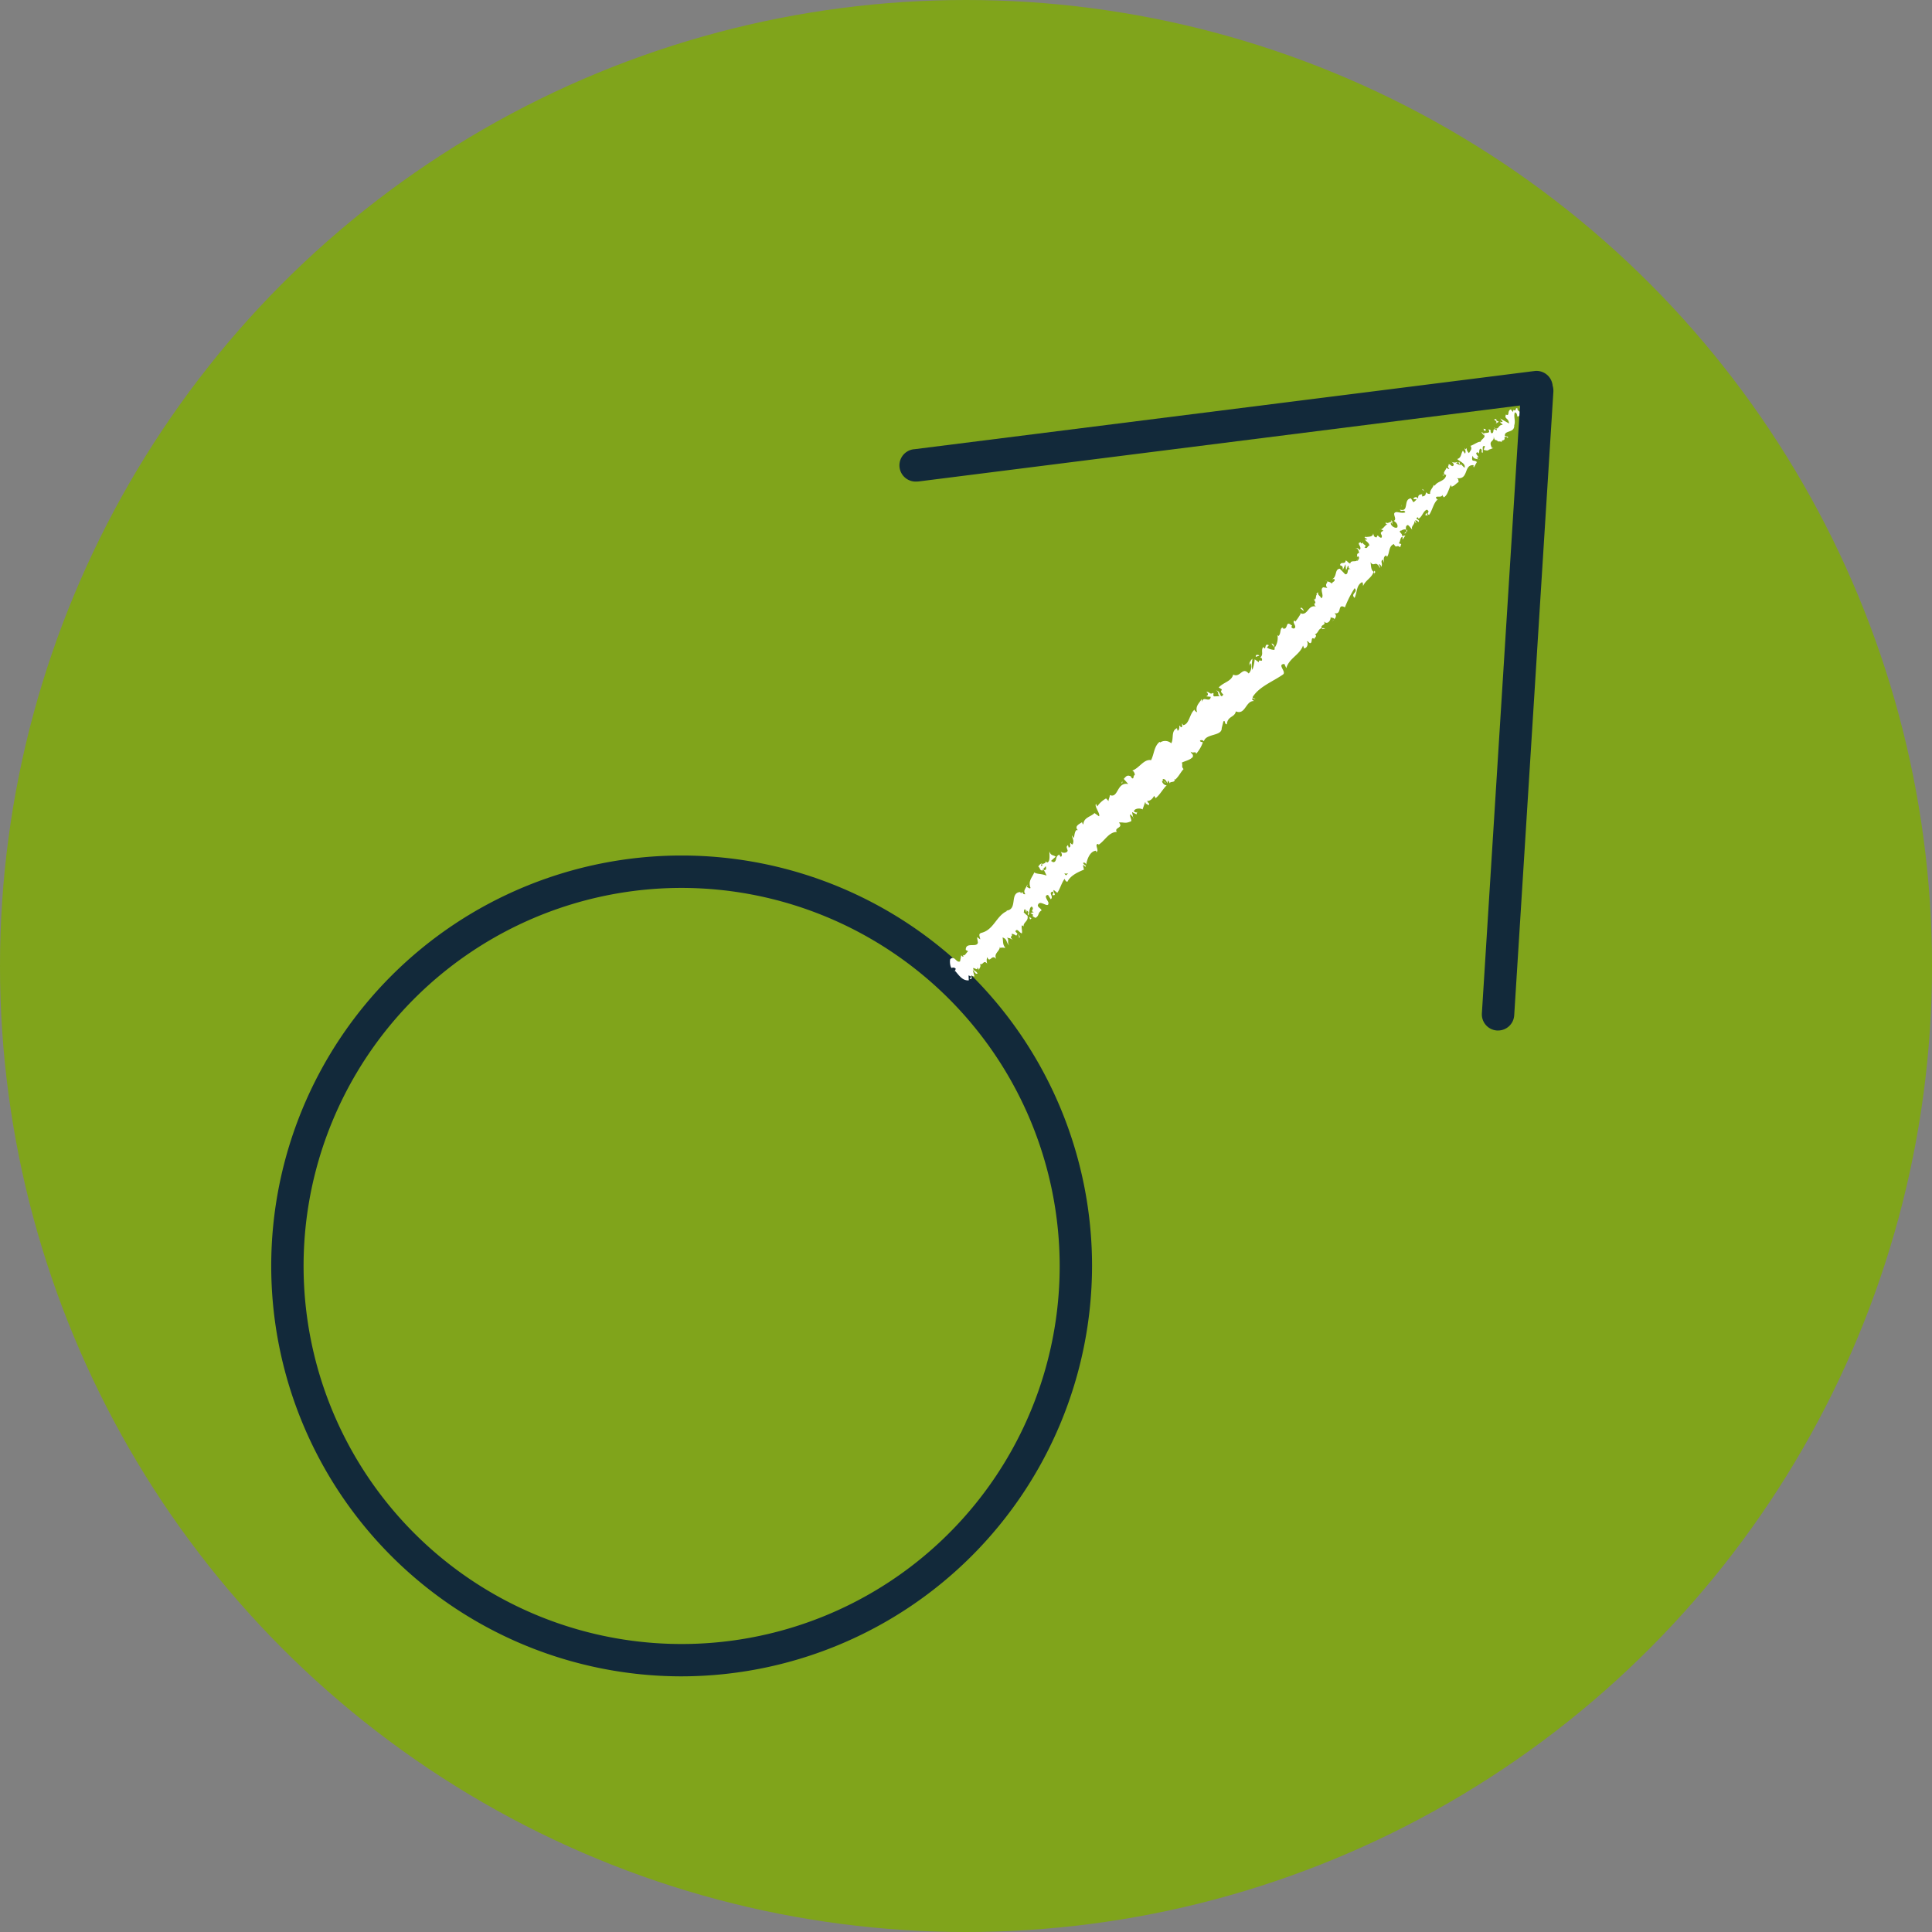 <svg xmlns="http://www.w3.org/2000/svg" viewBox="0 0 597 597"><rect x="0" y="0" width="597" height="597" fill="#808080" stroke="none"/><defs><style>.cls-1{fill:#80a41b;}.cls-2{fill:#12293a;}.cls-3{fill:#fff;}</style></defs><g id="Circle_backgrounds" data-name="Circle backgrounds"><circle class="cls-1" cx="298.5" cy="298.5" r="298.5"/></g><g id="Layer_1" data-name="Layer 1"><path class="cls-2" d="M210.63,518A126.82,126.82,0,1,1,337.45,391.18,127,127,0,0,1,210.63,518Zm0-243.63A116.82,116.82,0,1,0,327.45,391.18,116.94,116.94,0,0,0,210.63,274.37Z"/><path class="cls-3" d="M476.88,122.65c-.15-.34-.75-.84-.91-.47l.75,1.12Z"/><path class="cls-3" d="M473.39,122.67a3.91,3.91,0,0,0,1.65,2.57c-.59-1.2-.14-.9-.89-2.3.15-.37.76-.15,1.06.23-.15-.33.61-.19.16-.92-1.06-.39-1.52,0-1.37,1.06C473.69,123.2,473.54,122.86,473.39,122.67Z"/><path class="cls-3" d="M446.45,146.69l.27-.05A.36.36,0,0,0,446.45,146.69Z"/><path class="cls-3" d="M430.15,162a.31.31,0,0,0,0-.38C430.07,161.76,430,161.91,430.15,162Z"/><path class="cls-3" d="M426.42,163.63l.22-.09C426.49,163.51,426.38,163.52,426.42,163.63Z"/><path class="cls-3" d="M446.45,146.69l-.72.13C446,147.15,446.18,146.83,446.45,146.69Z"/><path class="cls-3" d="M472.14,128.44a.89.89,0,0,0,0-.48,1.52,1.52,0,0,1-.12.32Z"/><path class="cls-3" d="M452.65,139l.13-.13a5.28,5.28,0,0,0-.28-.48Z"/><path class="cls-3" d="M457.85,133.49c-.16.08.6.92.9,1.31-.26-.39-.33-.64-.28-.8A4,4,0,0,0,457.85,133.49Z"/><path class="cls-3" d="M467.72,126.42l0-.27A2.19,2.19,0,0,0,467.72,126.42Z"/><path class="cls-3" d="M448.65,142.62a1.54,1.54,0,0,0-.33-.23A1.41,1.41,0,0,0,448.65,142.62Z"/><path class="cls-3" d="M305.22,298l-.14-.14C305.13,298,305.17,298,305.22,298Z"/><path class="cls-3" d="M295.09,300.26l0-.13-.42-.46Z"/><path class="cls-3" d="M420.47,167.55h0C420.54,167.32,420.48,167.41,420.47,167.55Z"/><path class="cls-3" d="M375.76,213.43c1.22.19.08,1.74,1.64,1.76C377,215,376.86,213.25,375.76,213.43Z"/><path class="cls-3" d="M471.89,128.47a1.51,1.51,0,0,1-.21.23A.35.35,0,0,0,471.89,128.47Z"/><path class="cls-3" d="M377.4,215.19h0Z"/><path class="cls-3" d="M409.58,179.39a1.52,1.52,0,0,0,.46.23A1.36,1.36,0,0,0,409.58,179.39Z"/><path class="cls-3" d="M419.18,172.05l-.32.11A.6.6,0,0,0,419.18,172.05Z"/><path class="cls-3" d="M406.3,184.91c-.17.06-.32,0-.37.25l.14.05C406,185,406,184.92,406.3,184.91Z"/><path class="cls-3" d="M401.73,189.49a2.25,2.25,0,0,0,.24.08l.11-.19Z"/><path class="cls-3" d="M318.75,283.72a4.67,4.67,0,0,1-.93-.51C318.46,283.71,318,284.58,318.75,283.72Z"/><path class="cls-3" d="M471.69,128c.17.22.23.36.2.47a.72.72,0,0,0,.11-.19A.79.79,0,0,0,471.69,128Z"/><path class="cls-3" d="M412.39,191.37l-.85.61A3.13,3.13,0,0,0,412.39,191.37Z"/><path class="cls-3" d="M351.47,250.77l-.07.26C351.48,251,351.51,250.9,351.47,250.77Z"/><path class="cls-3" d="M409.5,194.25a2,2,0,0,0-1-.14,1,1,0,0,0,.12.29Z"/><path class="cls-3" d="M317.81,283.21h0Z"/><path class="cls-3" d="M314.91,289.88c.71-.67-.7-1.34-1.15-2.09.53-1.12,1.15.39,2,.64.24-.79-.33-2.15.1-2.49.2.14.34.13.47.43-.29-1.38,1.58-1.66,1.17-3.34a1.2,1.2,0,0,1,.34.18,8.44,8.44,0,0,1-1.53-1.34c.29-.33-.08-1.24.72-.67-.22.17,0,.46.17.76l0-.62c1.27.69-.11.79.62,1.51.31-1,.24-2.5,1-2.71,1.06.86-.82,1.46.68,1.66l-1.12.39c2.1.94-.56.35,1.59,1.44,1.27-.71.62-1.59,1.89-2.3-.31-.76-.87-.72-1.18-1.47.45-2.37,3.52,1.31,3.28-1-.38-.9-1.49-2.22-.11-2.31l.84,1.33c1.06-.85-1-2.11.72-2.38.24.61-.4,1.11-.12,1.1,1.5.2-.16-1.08.34-1.58l1.07.86c.87-1.17,1.29-3,2.25-4.3.22.35.33.85.89.88.94-1.91,3.16-2.93,5.11-3.74l-.31-1.35c.13-.11.6.15.63.44.85-.22-.5-.55-.57-1.14.25-.36.88.08.94.52.24-1.65,1.18-4.21,3.06-4.32l.06.44c1.11-.44-.83-2.57.66-2.52v.28c2.05-1.32,3.15-3.94,5.69-4-1-1.44,2.2-1.14.64-2.91,1.79-.14,1.81.44,3.72-.36.44-.29-.5-1.58-.23-2.2l.88.86-.31-1.53,1.37.72.2-.64a1,1,0,0,1-1-.31c.26-1.05,2.21-1,2.67-.56l.81-2.29c.32.39.18.77.2,1.2-.06-1.72,1.07.76,1-.81-.3-.1-.46-.57-.62-.77.9.15,1.77-.7,2.18-1.56l.48.72c1.3-1,2.14-2.71,3.44-4-.75.18-1.68-1-1.4-1.45l1.07.77c-.33-.81-.74.05-.94-1.15.59-.37,1.37.73,1.4,1.3l.26-.9c.31.24.32.52.63.91-.33-.81,1.94-.09,1.29-1.43l.31.24c1.3-1.28,1.57-2.18,2.57-3.28-.77-.82-.19-1-.52-2,1-.51,2.51-.75,3.37-1.74.26-1-.48-.87-.66-1.63.78.67,1.64-.33,1.68.68a10.74,10.74,0,0,0,2.1-3.57c-.45-.15-.75-.1-.91-.44.14-.38.89-.28,1.2.1v.15c.5-2.67,5.77-1.55,5.52-4.32V225l.53-2.09c.72-.48.18.9,1.07.91.21-2.63,2.41-2.06,2.77-4,3,1.24,3-3.34,5.62-3.19l-.57-.44c-.18-.8.66-.09,1-.2-.42-.36-.79-.12-.87-.58,2.05-3.27,6.23-4.76,9.41-7,1.13-.87-2-3.17.42-3.23l.58,1.29c.89-3.13,4.15-4.07,5.17-7,.1.34.37.62.18.81,1.09.26,1.57-1.51,1-2.07.37-.24.58.43,1,.53.82,0,.18-1.92,1.08-1.47.14.08.1.34.07.47-.05-.6,1.36-1.18.31-1.71,1.12-.36,1.07-1.76,2.12-1.89-.49-1.26,1.69-.84.57-2.2,1.23,1.33,2.33-.26,2.2-1.33.23.54.81,0,1.16.71.51-.55.76-1.28,0-1.84,2.52.54.75-3.21,3.26-1.8a32.18,32.18,0,0,1,3-5.93c1.22,1.32-1.45,1.7,0,3,.83-1.88.51-3.76,2.16-4.79.52-.17.36.75.46,1.09.83-1.88,2.73-2.5,3.24-4.4a.87.87,0,0,1,.09.6c.19-.28.73-.36.13-.91l-.08.38c-1.22-.46-.81-2.69-1.21-3.18,1.25,2.06,1.6-.77,3.06,2a1.2,1.2,0,0,0-.45-1.09c.34-.12.64,0,.85.71.53-1.16-.39-1.48.39-2.24.28.29.24.55.49,1-.16-.93-.32-1.87.57-2.29.13.21.42.36.23.55,1-1.21.44-3.37,2.19-4.06.86,1.58.82,0,1.94,1l.35-1-.78-.25c.6-.55.34-1.83,1.18-2v.86l.88-1.28-1,.21c0-1.13-1.4-1.27-.33-1.75-.05.27.59-.56,1.51-.24h0c-.05-.63-.11-1.27.58-1.44.45.23,1.08,1.26,1.37,1.41-.6-1.16,1.11-1.59.52-2.89a2.53,2.53,0,0,0,.81,1l-.48-.95c.49,0,.64,0,1,.52.94-.67-1.59-1.09-.06-1.46,0,.13.12.2.08.47,1.26-.66,1.39-2.31,2.63-2.84,1.32.81-.51,1,.68,1.63,1.08-1.46,1.36-3.9,2.83-4.88l-.34.11c-1.33-1.67,1.65-.17,1.57-1.5,0,.26.63,1,.5.83,1.09-.6,1.36-2.09,2.16-3.84l.23.54c.84-.15,1.5-1.1,2.21-1.46-.22-.55.14-.79-.6-1.17,3.84.55,2-4.32,5.26-4-.17.18-.08.76.06.62l.9-1.6c-.76-.56-.56-.24-1.33-.48a1.46,1.46,0,0,1,.13-1.51c-.13,1,1.05,1,1.66,1.17-.24-.16-.38-.47-.6-.65,1.81.51-1.21-1.42.46-1.53l.3.39c.16-.51,0-1.27.47-1.53.9.61,0,.71.6,1.35.46-.55-.44-2.43.77-2.13,0,.43-.31.74-.31,1.16,1.38.39,1.21.11,1.72-.12l0,0,1.25-.46-.45,0c-1.35-2.6.92-1.65.48-3.79.39,2.05.57.85,1.36,1.77.46,0,1.05-.05,1.2.29-.29-1.09,1.22-.13.77-1.71.3.25.46-.4,1.06.38.31-.73-.6-.35-.9-.74-.14-1.75,3-.75,2.9-3.2.47-1.54-.28-2.65.19-4,.75.13.74,1.26.74,1.26a1.4,1.4,0,0,0,1.38-1.34c.14.33.45.44.9.6.31-.45-.75-1.26.16-1.36a7.64,7.64,0,0,1,.73,1.49c.2-.7.12-1.66.34-2.37.61.35.45,1,.6,1.49.31-.75.92-1.8.32-2.72l-.61.06c.16-.22.76.56.75.84.15,1-.91.38-1.21.13l.16-.51c-2-1.27-1.08,1.59-1.84,2.17l-.9-1.46.29,1.67c-.45-.17-1.2-.72-1-1.23-1.06-.1,0,.84-1.07.61-.14-.06-.18-.14-.18-.22l-.12.81c-.16-.34-.91-.75-.45-.87-1.52.16-.47,2.24-1.68,1.66v-.14c-.77,1.56.75,1,.89,2.86l-2.72-1.54.75,1a.51.51,0,0,1-.76-.13c.15,1,.46.3.75,1.12-1.36-.21-1.22,2-2.73.72.45.86,1.06,0,.9,1-1.66-1.3-.46,1-1.67.82-.6-.92.31-1-.9-1.17,1,1.61-1.32.74-1.51,1.44,1,1-.54,1.39-1,2.48-.3-.39-2,.85-3,1.17l-.15-.19c.9,1.17,0,1.69-.32,2.43a2,2,0,0,1-.75-1.54l-.48.49a1.29,1.29,0,0,1,0,1.22l-.66-.9c-.61.69-.4,2.23-1.76,2.55.68.77,2.69,1.35,2.28,2.72-.42-.36-1.13-1-1.05-1.39,0,.13.05.6-.27.59l-.3-1c-.68.1.35.75,0,1-.55-.57-.63-.17-1-.66,0-.13.5,0,.4-.37a2,2,0,0,1-1.76,0c.35.29.76.76.58,1.08-.62.7-.9-.45-1.57-.35.23.54-.59.56.24,1.4-.2.19-.62-.16-.92-.31,0,.7-1.48,1.68-.21,2.19l.15,0s0,.05,0,.09h0c-.28,1.94-2.78,1.83-3.52,3.29l-.28-.28c-.34,1-1.27,1.65-1.14,2.72-.2.19-1,0-1.22-.47-.29.71,0,1.08-1.22,1.35,0-1-.61-.26.16-.87-.89.41-1.49.11-1.43,1.57a.77.77,0,0,0-1.48.12l1,0a2.67,2.67,0,0,1-1,.94L436,154c-2.48.19-.46,4.36-3.4,3.46.31,1,1.19-.26,1.65.82-.74.49-2.73-.22-2.93,0-1.36.32.59,2.16-.65,2.68.45.23,1.45,1,1.11,2-.74.49-2.16-.65-2-1.31a.24.24,0,0,1,.4,0c.08-.32.19-.72-.41-.84l.25.41c-.64,0-1.45.84-1.81.1-.14.78.36.74.87.57-1.27.31-1.24,1.22-2.38,1.71.31.05.83.33.7.45-1.61.78.11,1.16-.55,2.12-1-.06-1.06-1.39-1.44-.15-.84.15-1-.78-1.07-1.25-.1,1.38-1.81.95-2.35,1.26l.12-.66a1.34,1.34,0,0,1-.47.77l.9.45c-.35.11-.54.3-.82,0,.2.67,1.3.93,1.43,2-.65,0-.56,1.3-1.56.51,1.26-.66-1-.79-.33-1.74a.77.77,0,0,1-.59.56.29.29,0,0,1-.14-.33c-1.72.12.58,1.43-.39,2.36-.38-.63-1.17-.74-1.22-.47.39-.38,1,.65,1.05,1.39-1,.22-.37.95-.73,1.22l.54-.18c.38.63,0,.87-.26,1.45-.42-.35.12-.65-.2-.67.41,1.35-2,.15-2.05,1.4-.64,0-1-.91-1.47-.87-.08,1.38-1.48.11-1.72,1.42.9.45.77.25.88,1.45l.8-1.75.17,1.8c.39-.37.38-1.24.73-1.35.16.94,0,.73.78,1.11-1.54-.49-.46,1.63-1.75,1.56L414,175.73c-1.66.17-.77,2.48-2.38,3.25l.67-.09c.51.82-.64.82-.75,1.47-.53-.59-1-.55-1.48-.74.43.4-.91.84.1,2.06l-1.27-.21c-1.26.66.5,2.69-.61,3.42-.33-.88-1.15-.86-1-1.91-.32.3-.7.48-.31.87-.53-.17-.1,1.6-.92,1.36.12.37.66,1,.27,1.3a1,1,0,0,1-.28-.28c.28.28-.16.92.76,1.23-2.69-.79-2.53,2.78-4.85,2.11a15.79,15.79,0,0,1-1.68,2.5c-.13-.21-.28-.28-.1-.34-1.36.32,1.08,2.12-.45,2.5-1.4-.42,0-1-.63-1-2-1.7-.91,1.41-2.62,1l0-.26c-1.11-.13-.5,1.9-1.44,2.57a.88.88,0,0,0-.27-.28,5.49,5.49,0,0,1-.86,3.87c-.48-1,0-.73-.9-1.32-.25.45,1.27,1.08.78,2a4.39,4.39,0,0,1-2.31-.72l.62-.7c-1.35-.67-.82.88-1.34,1l-.39-.48c-.86,1.14.24,2.26-.92,3.26l.45.22c.51,1.69-1.12-.12-.88,1.28l-1.3-.94A13.29,13.29,0,0,1,387,207c-.44-1.22-.05-2.46,0-3.46-.4.38-1.23,1.39-.88,2.14,0-.26,0-.73.3-.71a2.91,2.91,0,0,1-.57,3.15c-2-2.3-2.55,1.45-4.78.33-.56,2.15-3,2.34-4.49,4,2.25,1.13-.41.51,1.42,2.14-.26.48-.43.59-.57.51l-2.15.09c-.77-.24,0-.73-.45-1.09-.94.67-1.08-.39-2.07-.32.73.51.61,1.17-.09,1.39l1.45.15c-.21,2.05-2.43-.48-2.65,1.57l-.19-.91c-.26.91-2.16,2.14-1.34,4.1-.3-.1-.91-.43-.78-.81-1.6,1.18-1.62,4.57-3.55,4.8l-.32-.53c-.14.38.34,1.25-.41,1.15-.16-.2-.32-.53-.46-.44,0,.29.05,1.44-.54,1.53l-.18-.77c-1.91.81-.93,3.24-1.77,4.67a2.86,2.86,0,0,0-3.45-.25l-.16-.19c-1.74,1.42-1.65,3.71-2.63,5.66-2.26-.44-3.64,2.52-5.86,3.22.45,0,.93,1,.8,1.39-.6.09-.08,1.81-1.17.61l.14-.1c-1.38-.86-1.78.14-2.36.66l1.4,1.59c-3.61-.74-3,4.56-5.7,3.4,0,.72-.41,1.15-.38,1.87l-.78-.82a8,8,0,0,0-2.75,2.51l-.33-.81c-.72.62,1.47,3.15.89,3.82l-1.38-1c-1.15,1.19-3.38,1.32-3.45,3.56-.16-.19-.47-.57-.33-.81-.58.52-2.94,1.32-1.1,2.76-1.08-1-1.31,1.1-1.47,2.21l-.69-.89c.47,1.54.73,1.83.27,2.86-.28.07-.79-.48-.35-.51-1,.17.29,1.2-.85,1.5l-.23-.77c-.67.54-.35.76-.1,1.68-.06.7-1.34.95-2.15.33.36.51.61,1.43,0,1.58a.9.9,0,0,1-.37-.67c-1.55.48-.58,2.42-2.05,2.34a1.32,1.32,0,0,0-.59-.35c.82-.78,1.51-1.39,1.51-1.27-.73-.73-1.51-.2-2-1.72,0,1.06.32,3.15-.65,3.44a1.78,1.78,0,0,1-.34-.17v-.15c-.22.08-.28.27-.28.52a1.51,1.51,0,0,0-.75.31c-.67-.53-1.07.42-1.42.71.82.77.27,1.06,1.33,1.32-.11,0,0-.15.14-.4a.43.43,0,0,0,.06-.22.41.41,0,0,0,.05.09c.19-.23.45-.53.75-.86.15.66.22,1.27-.58,1.19.34.67.69,1.38.83,1.73-1.55-.66-3-.41-3.81-1-.54,1.44-2,2.63-1.16,4.74-.09.48-.75-.1-1.09-.23,0-.32.23-.48.1-.79-.18,1-1.51,1.82-.6,3-1.18.24-.57-1.35-1.37-.21l-.19-.45c-3.58.24-.45,5.77-4.71,5.76a.81.81,0,0,1,.62.11c-3.36,1.48-4.1,5.87-8,6.76-1,.38-.38,1.12-.29,2l-1-.71.28,1.7c-.29,1.72-3.84-.36-3.75,2.28l.74.41c-.56.35-1.1,1.78-1.69,1.05.06.15.45.74,0,.62l-.46-.43-.36,1.89c-1.19.54-1.63-1.91-3-.73-.3.64,0,2.64.43,2.76a1,1,0,0,1,1.23.23l-.2.66c1.24,1.4,2.26,3.08,4.24,2.94l-.07-1.54.88.4-.58.66c.95.25.64-.51.53-1.12a1.66,1.66,0,0,0,1,.39l-.53-2c.6.43.69,1.35,1.46,1.15-.24-.93-1.48-.83-1.3-1.78,1,.25,1.34.84,1.24-.09a1,1,0,0,1,.51.9c0-.78.8-1.15.29-2,1.11.37,1.06-1.44,2.27-.15a3,3,0,0,1,0-2c.87,2.11,1.35-1.18,2.79.58-.89-1.8,1.06-2.25,1.12-3.8.06.15.19.45.05.45.57-.34,1.11-.07,1.65-.11-1-1.16-.59-2.13-.89-3.2,1.63.51,1,1.65,2.17,2.5-.93-.87.07-1.87-.87-2.43,1.09.23.69,0,1.83.65-1.31-1.46.17-.63-.33-1.84,1.3.06,1.46,1.14,1.72,0C315,288.79,314.91,289.88,314.91,289.88ZM328.7,271.3v0l-.29.38Zm1.34-1.37a5.91,5.91,0,0,0-.62.56c-.32-.23-.55-.56-.4-.68C329.13,270.07,329.61,269.9,330,269.93Zm-8.38-2.63c.1-.33.33-.24.52-.11a2.31,2.31,0,0,0-.28.47.75.75,0,0,0,.07.12A2.27,2.27,0,0,1,321.66,267.3Z"/><path class="cls-3" d="M322.31,268.73s0,.1,0,.15l.31.05c-.06-.11-.12-.22-.17-.33Z"/><path class="cls-3" d="M446.77,146.63h0a.7.7,0,0,1,.18.05Z"/><polygon class="cls-3" points="350.34 252.68 350.14 252.48 350.2 252.77 350.34 252.68"/><path class="cls-3" d="M457,141.87a.56.56,0,0,0,.3.1A.66.66,0,0,0,457,141.87Z"/><path class="cls-3" d="M460.4,138.81l.74-.17A2.23,2.23,0,0,0,460.4,138.81Z"/><path class="cls-3" d="M463.29,136.72a3,3,0,0,0-.3-.39h0Z"/><path class="cls-3" d="M424.67,177.2a.3.3,0,0,0-.06.14C424.54,177.71,424.63,177.5,424.67,177.2Z"/><path class="cls-3" d="M434.58,163.58a3.13,3.13,0,0,1,0,.75C434.85,164.18,435,164,434.58,163.58Z"/><path class="cls-3" d="M412.48,191.3a0,0,0,0,1,0,0l-.08.08Z"/><path class="cls-3" d="M434,164.86a.61.61,0,0,0,.56-.53C434.35,164.45,434.07,164.57,434,164.86Z"/><path class="cls-3" d="M474.43,126.3l.15-.09a.6.6,0,0,1-.11-.14Z"/><path class="cls-3" d="M474.47,126.07l0-.23C474.45,125.9,474.4,126,474.47,126.07Z"/><path class="cls-3" d="M474.59,125.36l-.08.48C474.61,125.74,474.75,125.65,474.59,125.36Z"/><path class="cls-3" d="M470.77,129.22l.25.33A1.56,1.56,0,0,0,470.77,129.22Z"/><path class="cls-3" d="M469.85,130.3c.3-.17,1.21,0,1.37-.49l-.2-.26C471.29,130.13,469.59,129.59,469.85,130.3Z"/><path class="cls-3" d="M462.11,130.92l1.07-.61c-.46-.16-1.06-.38-.75-.84C460.45,129.61,463.33,129.94,462.11,130.92Z"/><path class="cls-3" d="M459.06,133.07c.31-.59-.45-.44-.6-.64C458.46,133,458.46,133.14,459.06,133.07Z"/><path class="cls-3" d="M440.27,151.86l-.68-.77C439.35,151.54,439.87,151.38,440.27,151.86Z"/><polygon class="cls-3" points="440.42 159.19 441.2 159.3 440.7 158.48 440.42 159.19"/><polygon class="cls-3" points="433.14 156.16 433.19 155.91 432.87 156.75 433.14 156.16"/><path class="cls-3" d="M401.84,188l1,.78C402.91,188.37,402,187.32,401.84,188Z"/><path class="cls-3" d="M389.12,202.51c-.59-.3-1.26-.2-1.06.47C388.43,202.74,389.08,202.78,389.12,202.51Z"/><polygon class="cls-3" points="346.81 241.92 346.79 241.34 346.52 242.11 346.81 241.92"/><path class="cls-2" d="M462.91,318.43h-.32a5,5,0,0,1-4.68-5.31L470,120.45a5,5,0,1,1,10,.63l-12.1,192.66A5,5,0,0,1,462.91,318.43Z"/><path class="cls-2" d="M283.25,148.8a5,5,0,0,1-.62-10l191.53-24.15a5,5,0,0,1,1.25,9.93L283.88,148.77Z"/></g></svg>